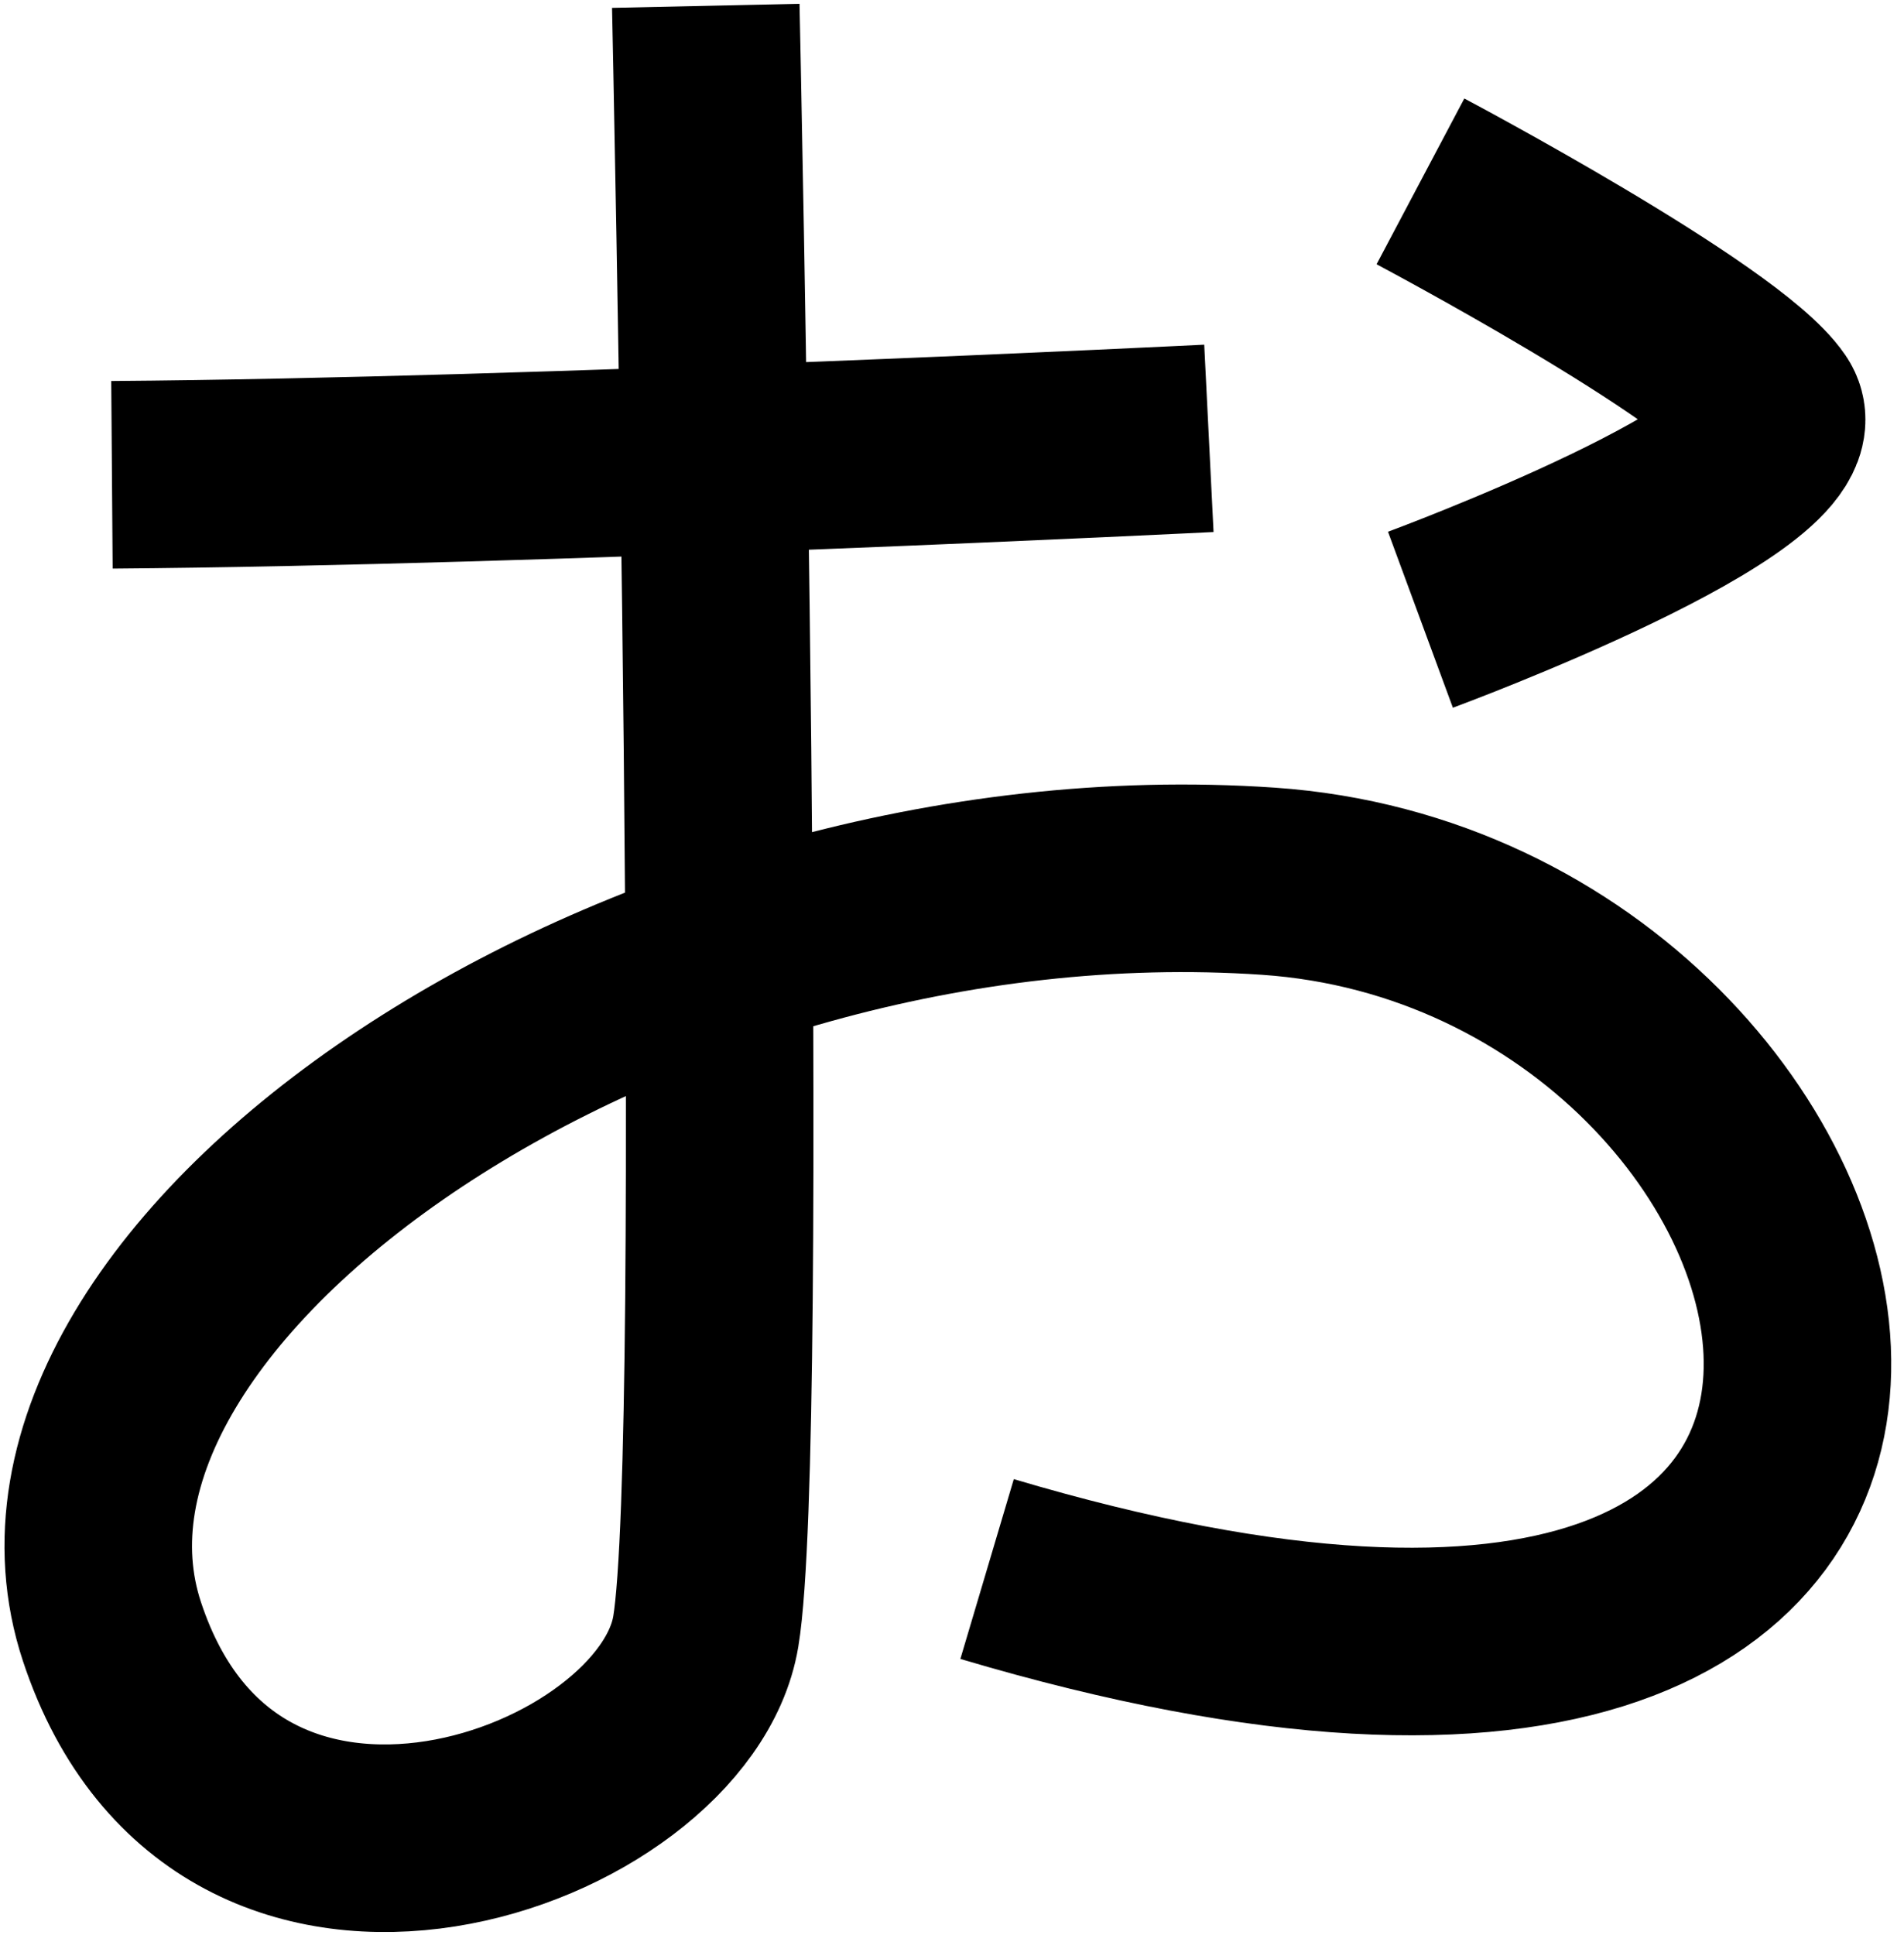 <svg width="63" height="64" viewBox="0 0 63 64" fill="none" xmlns="http://www.w3.org/2000/svg">
<path d="M3.704 15.706C17.92 15.599 40 14.5 40 14.5M23.353 0.193C23.353 0.193 24.387 47.765 23.353 53.97C22.319 60.176 7.547 65.602 3.704 53.97C-0.14 42.339 21.144 27.726 41.968 29.15C62.793 30.573 70.926 63.278 32.661 51.902M47 6C47 6 57 11.294 58.5 13.5C60 15.706 47 20.5 47 20.5" stroke="black" stroke-width="6.205"/>
</svg>
